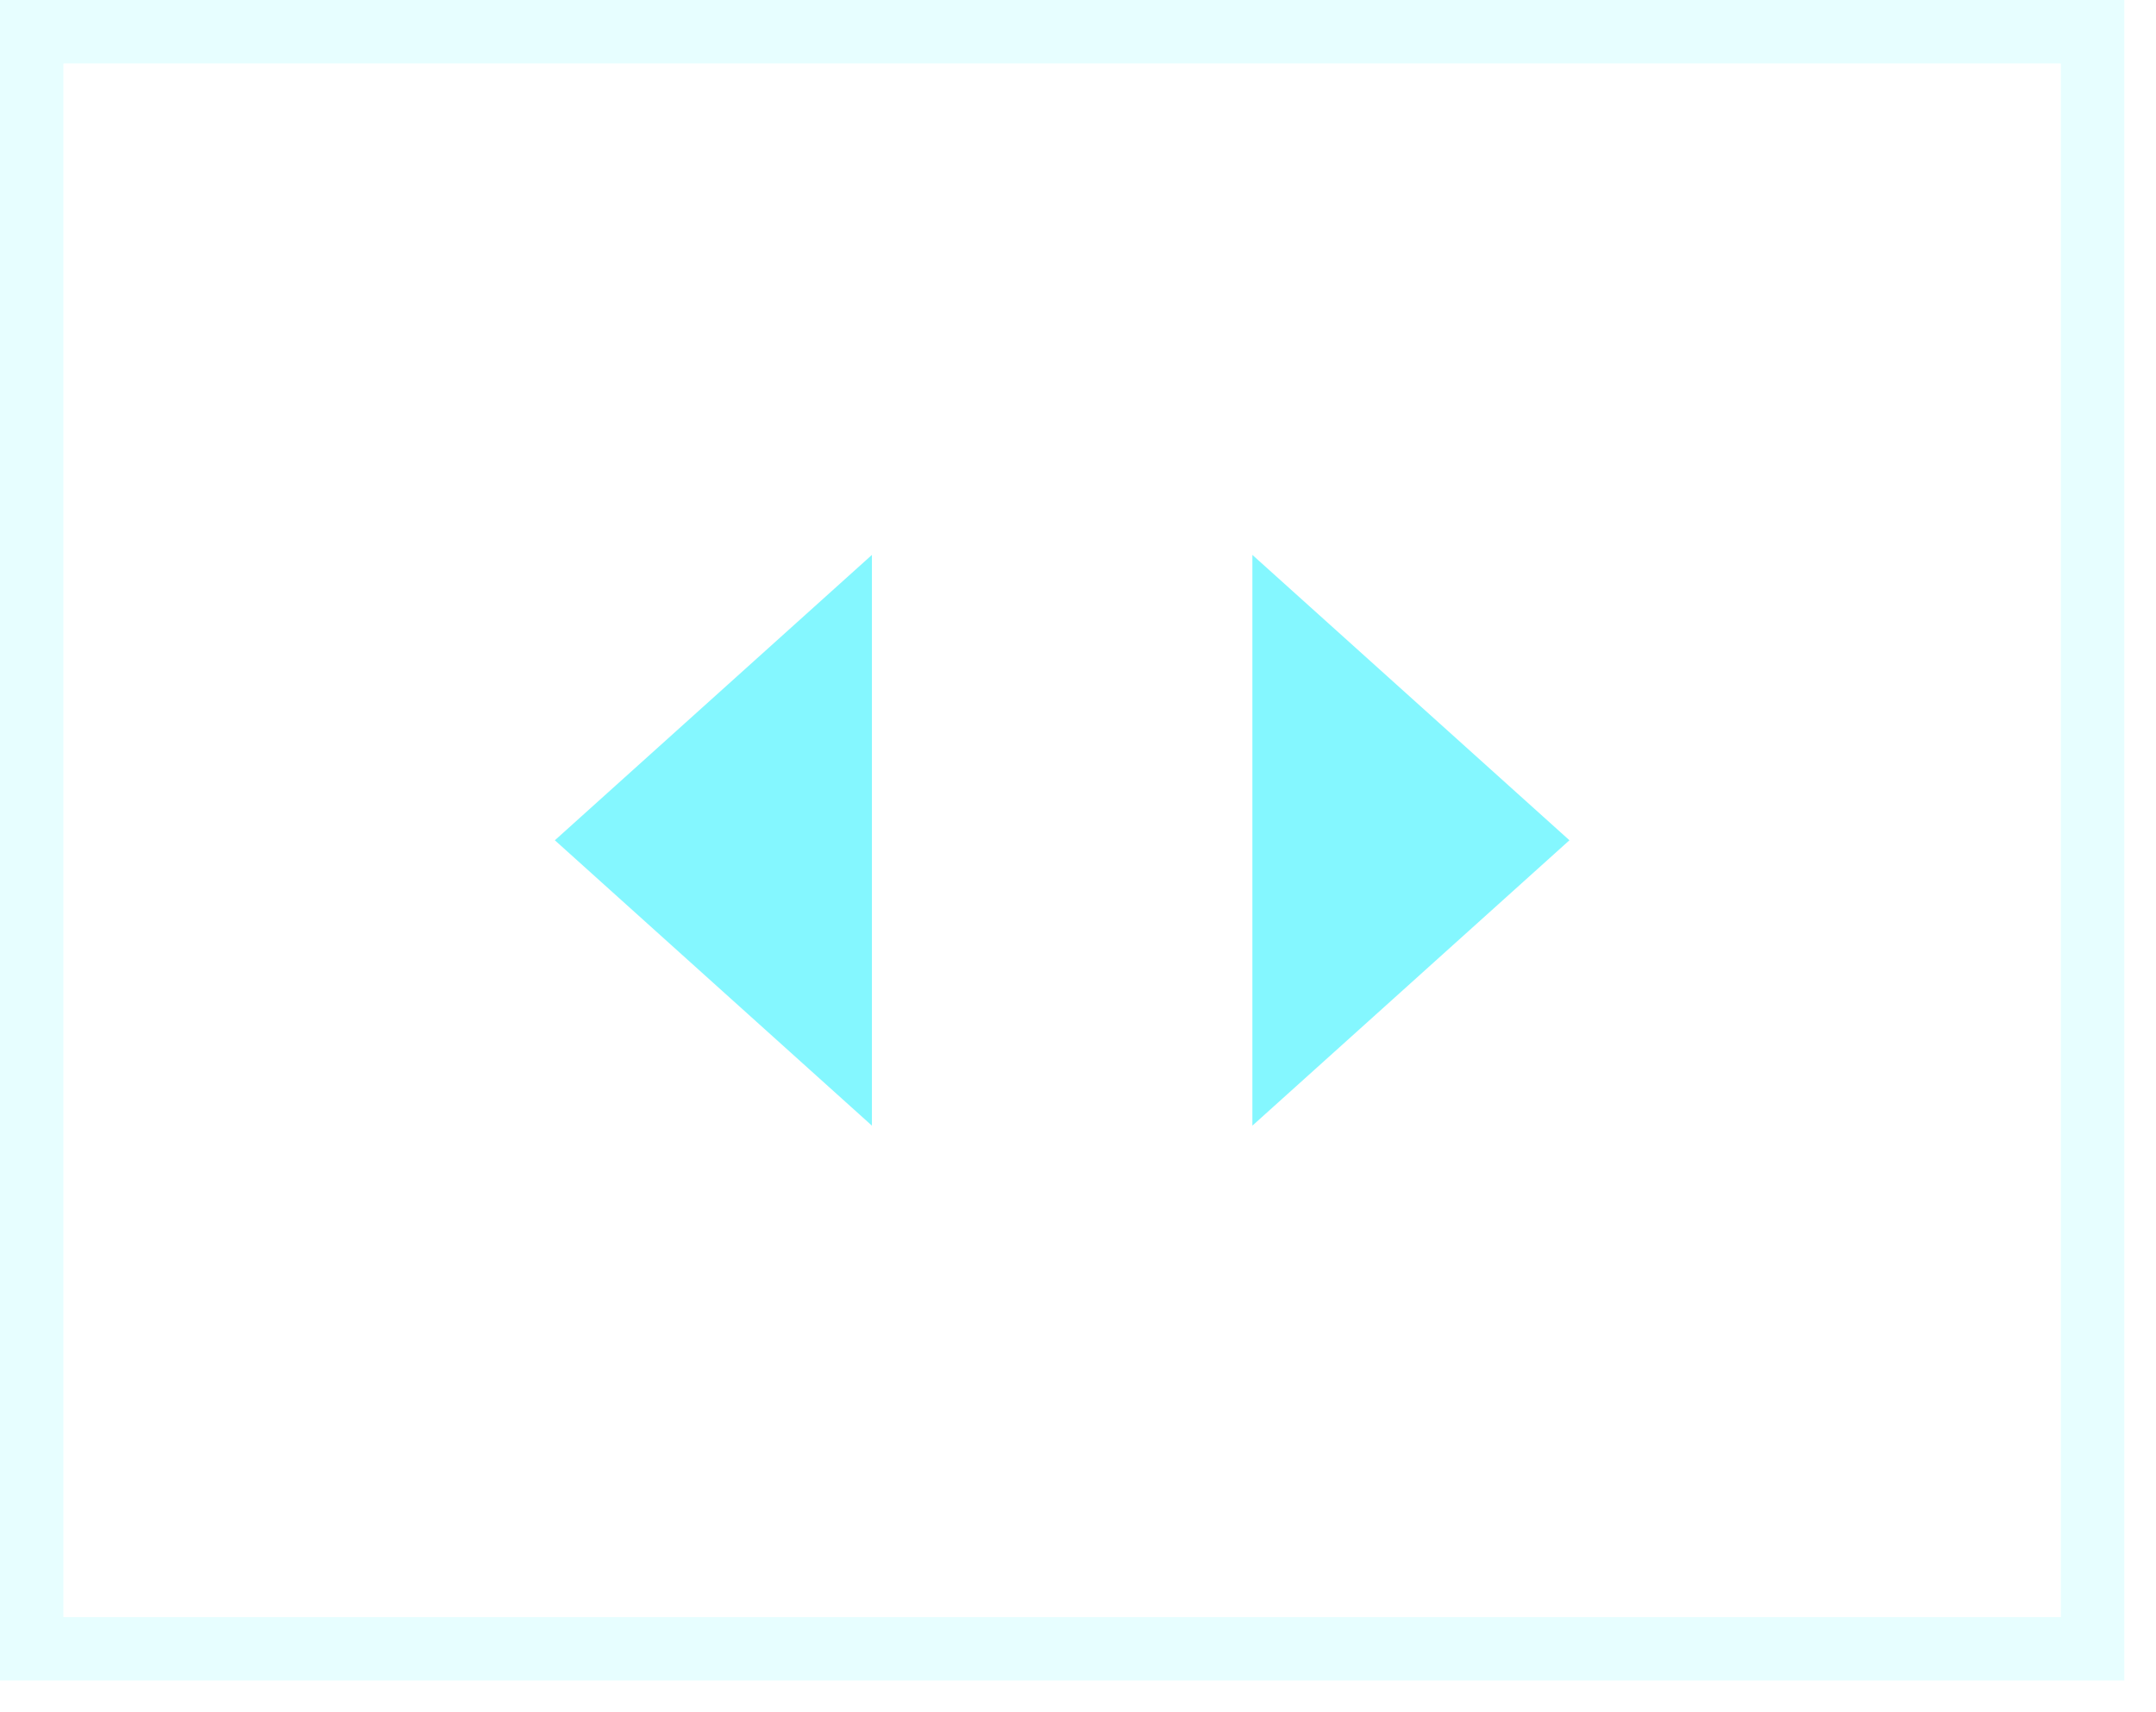 <svg width="34" height="27" viewBox="0 0 34 27" fill="none" xmlns="http://www.w3.org/2000/svg">
<rect x="0.5" y="0.5" width="32.5" height="25.5" stroke="#0BF1FF" stroke-opacity="0.1"/>
<path d="M8.75 13.25L13.75 8.75V17.75L8.75 13.25Z" fill="#0BF1FF" fill-opacity="0.5"/>
<path d="M24.75 13.25L19.75 17.75V8.75L24.75 13.25Z" fill="#0BF1FF" fill-opacity="0.5"/>
</svg>
